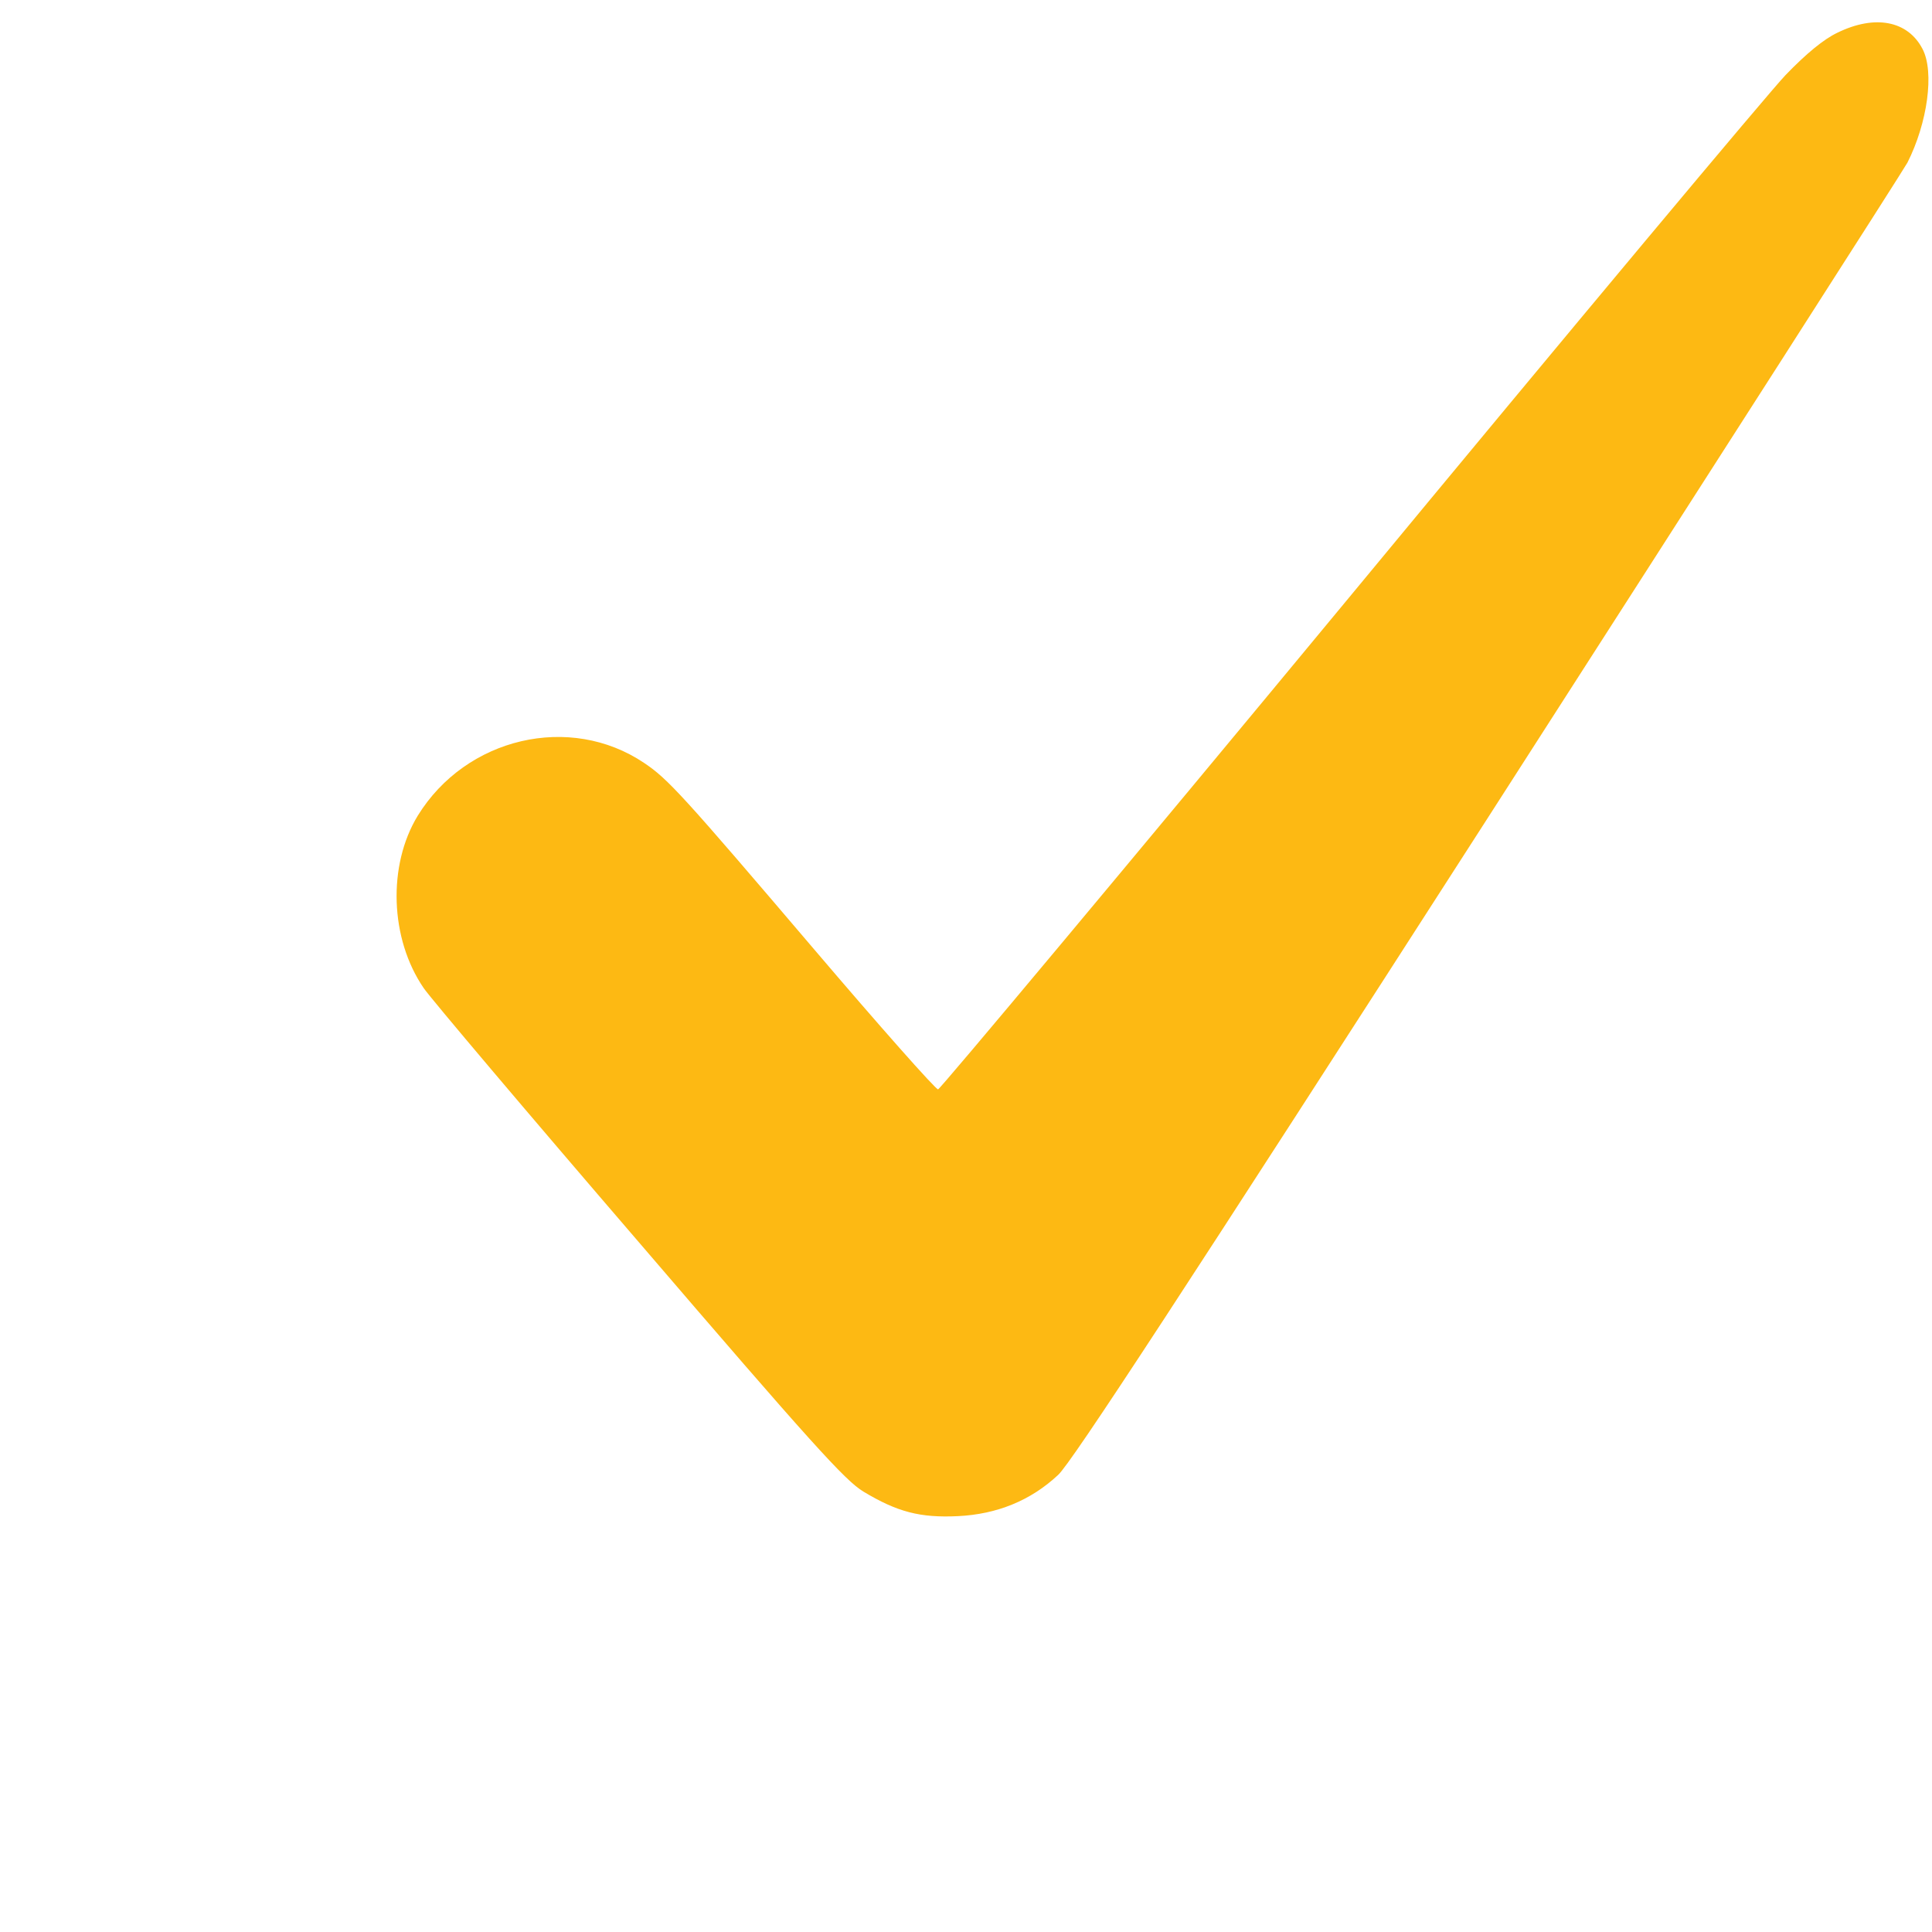 <svg width="20" height="20" viewBox="0 0 20 20" fill="none" xmlns="http://www.w3.org/2000/svg">
<path d="M19.02 0.339C18.879 0.406 18.699 0.554 18.484 0.777C18.309 0.96 16.27 3.398 13.961 6.191C11.649 8.984 9.734 11.273 9.711 11.277C9.688 11.281 9.106 10.624 8.418 9.816C7.07 8.234 6.914 8.062 6.668 7.898C5.902 7.382 4.824 7.632 4.324 8.445C4.012 8.957 4.035 9.718 4.387 10.23C4.453 10.328 5.453 11.511 6.613 12.859C8.399 14.941 8.75 15.328 8.938 15.441C9.289 15.652 9.524 15.714 9.918 15.695C10.32 15.675 10.668 15.535 10.953 15.269C11.086 15.152 12.289 13.308 15.406 8.46C17.754 4.804 19.707 1.757 19.746 1.683C19.953 1.273 20.027 0.746 19.902 0.507C19.75 0.214 19.41 0.148 19.02 0.339Z" fill="#FDB913"/>
</svg>
